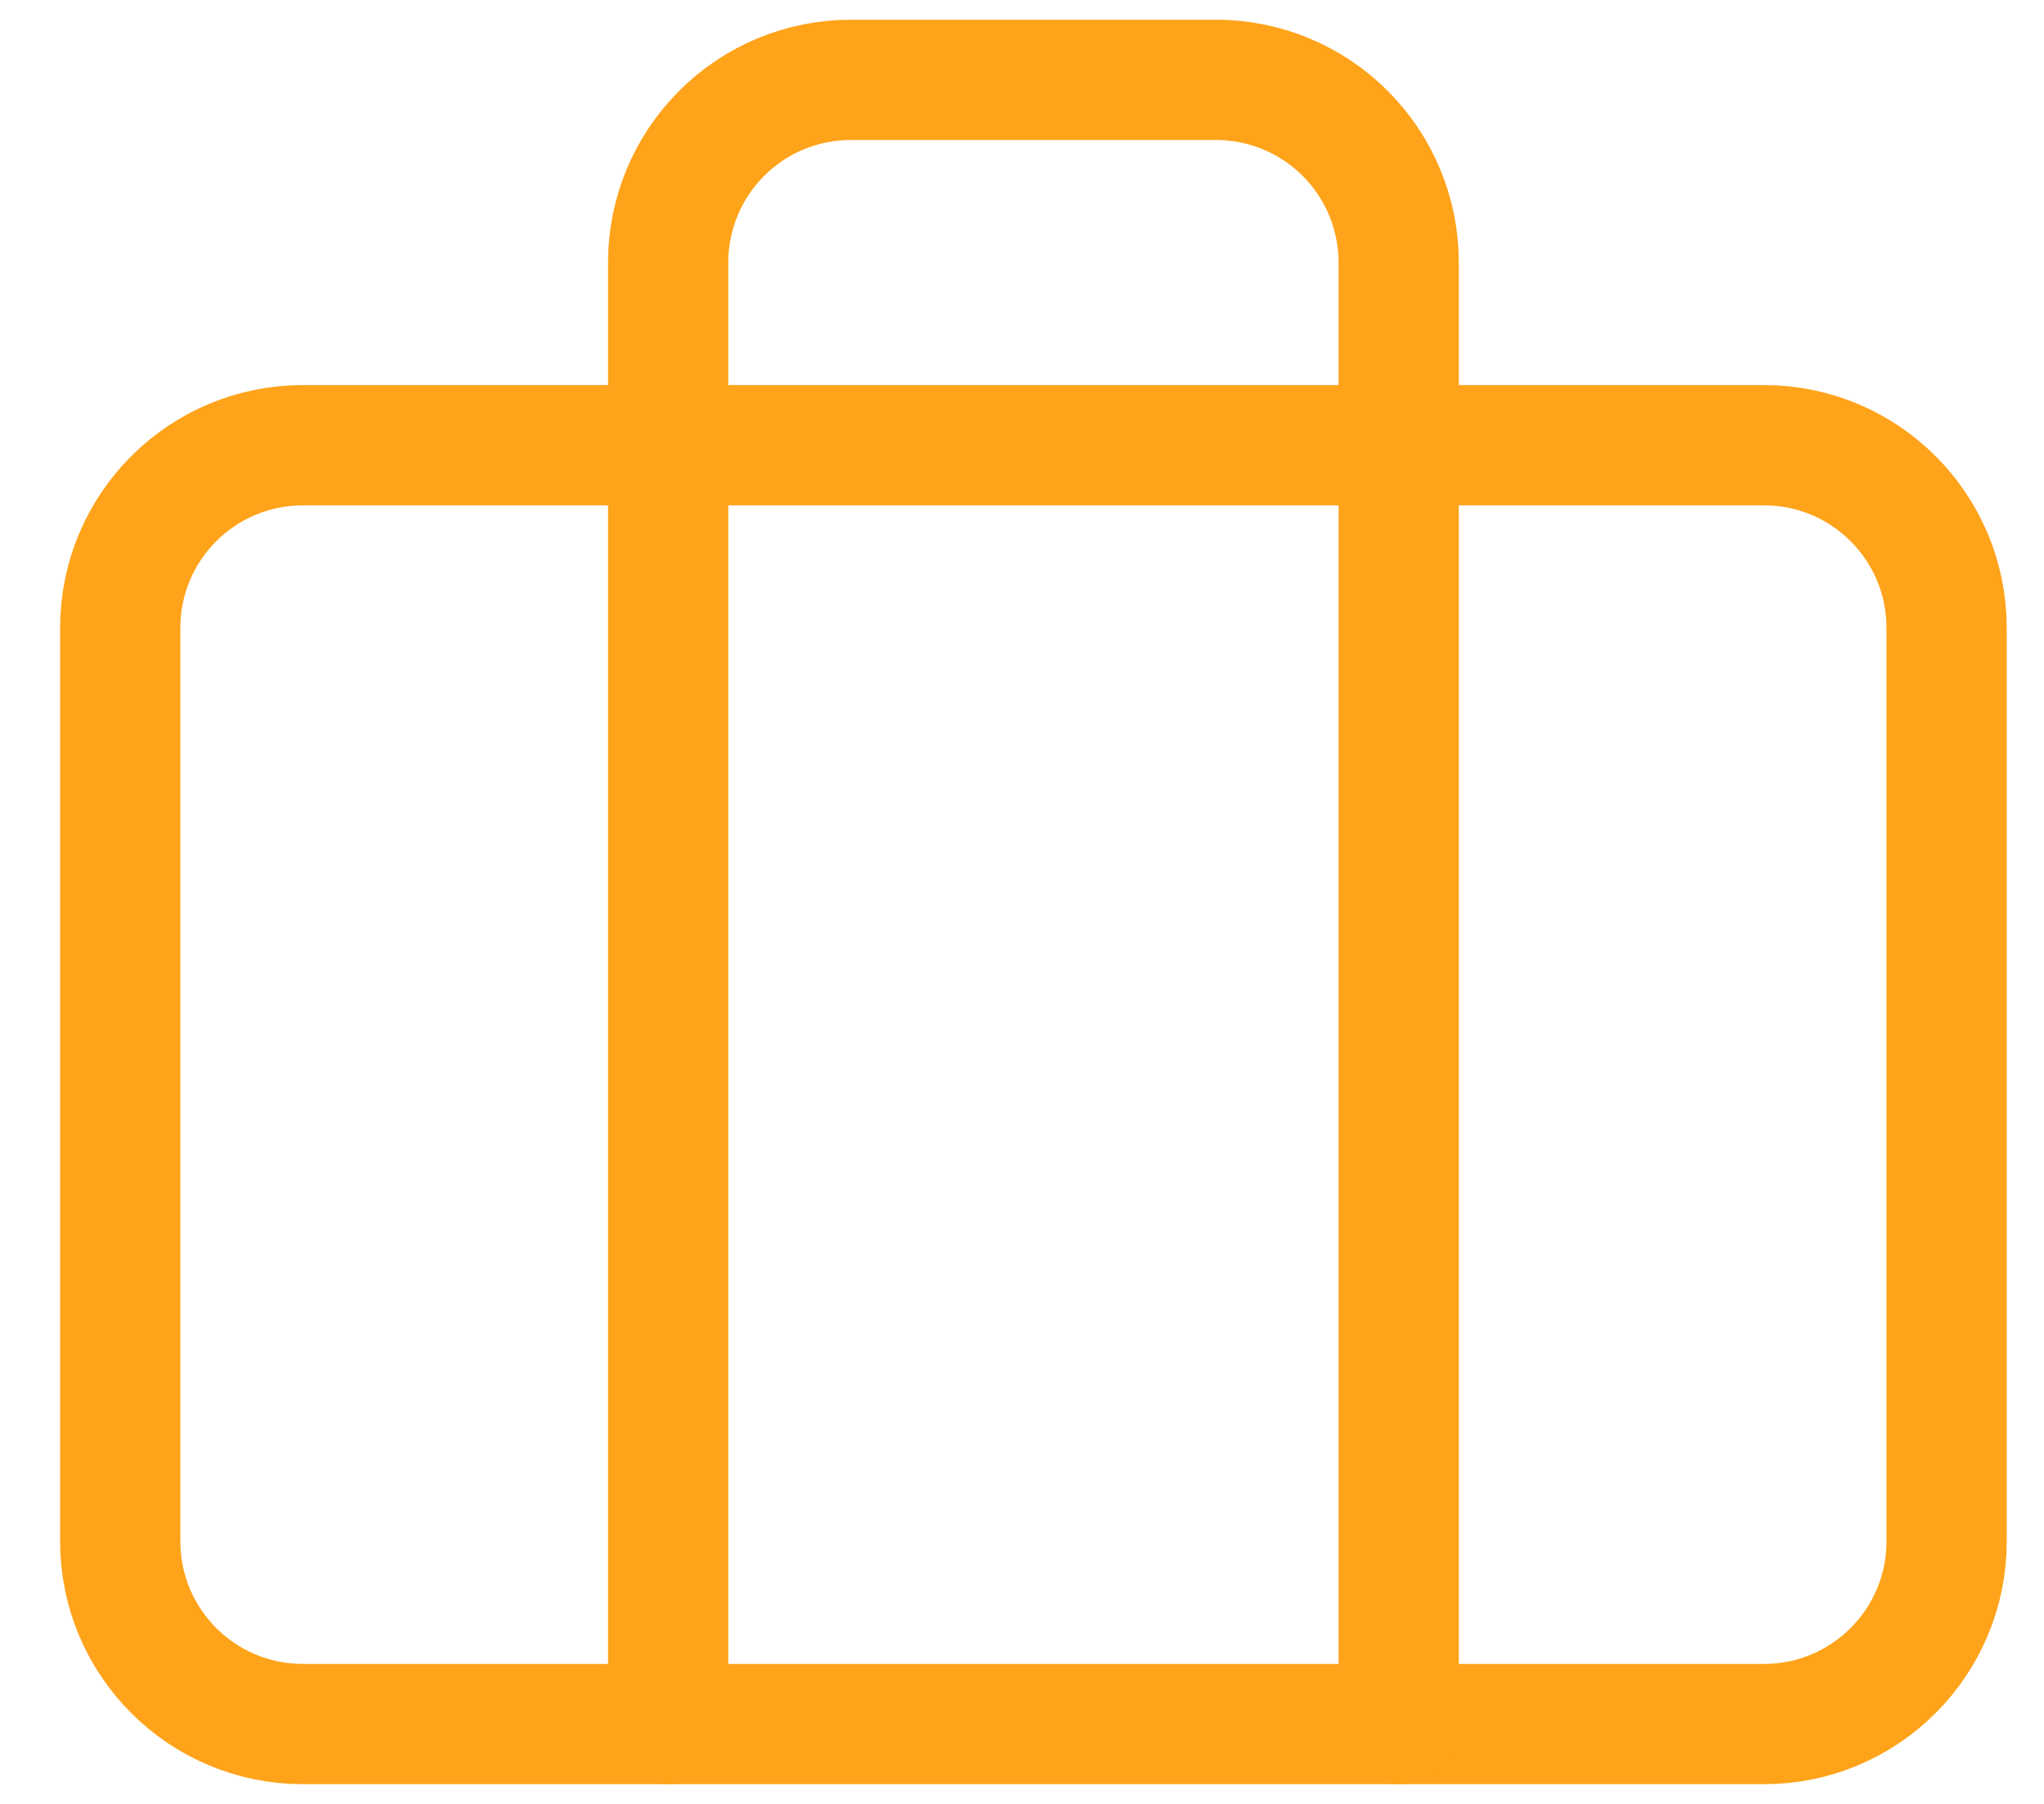 <svg width="17" height="15" viewBox="0 0 17 15" fill="none" xmlns="http://www.w3.org/2000/svg">
<path d="M14.671 3.702H2.519C1.68 3.702 1 4.382 1 5.221V12.817C1 13.656 1.68 14.336 2.519 14.336H14.671C15.51 14.336 16.19 13.656 16.19 12.817V5.221C16.19 4.382 15.51 3.702 14.671 3.702Z" stroke="#FFA31A" stroke-linecap="round" stroke-linejoin="round"/>
<path d="M11.633 14.336V2.183C11.633 1.78 11.473 1.394 11.188 1.109C10.903 0.824 10.517 0.664 10.114 0.664H7.076C6.673 0.664 6.286 0.824 6.002 1.109C5.717 1.394 5.557 1.78 5.557 2.183V14.336" stroke="#FFA31A" stroke-linecap="round" stroke-linejoin="round"/>
</svg>

